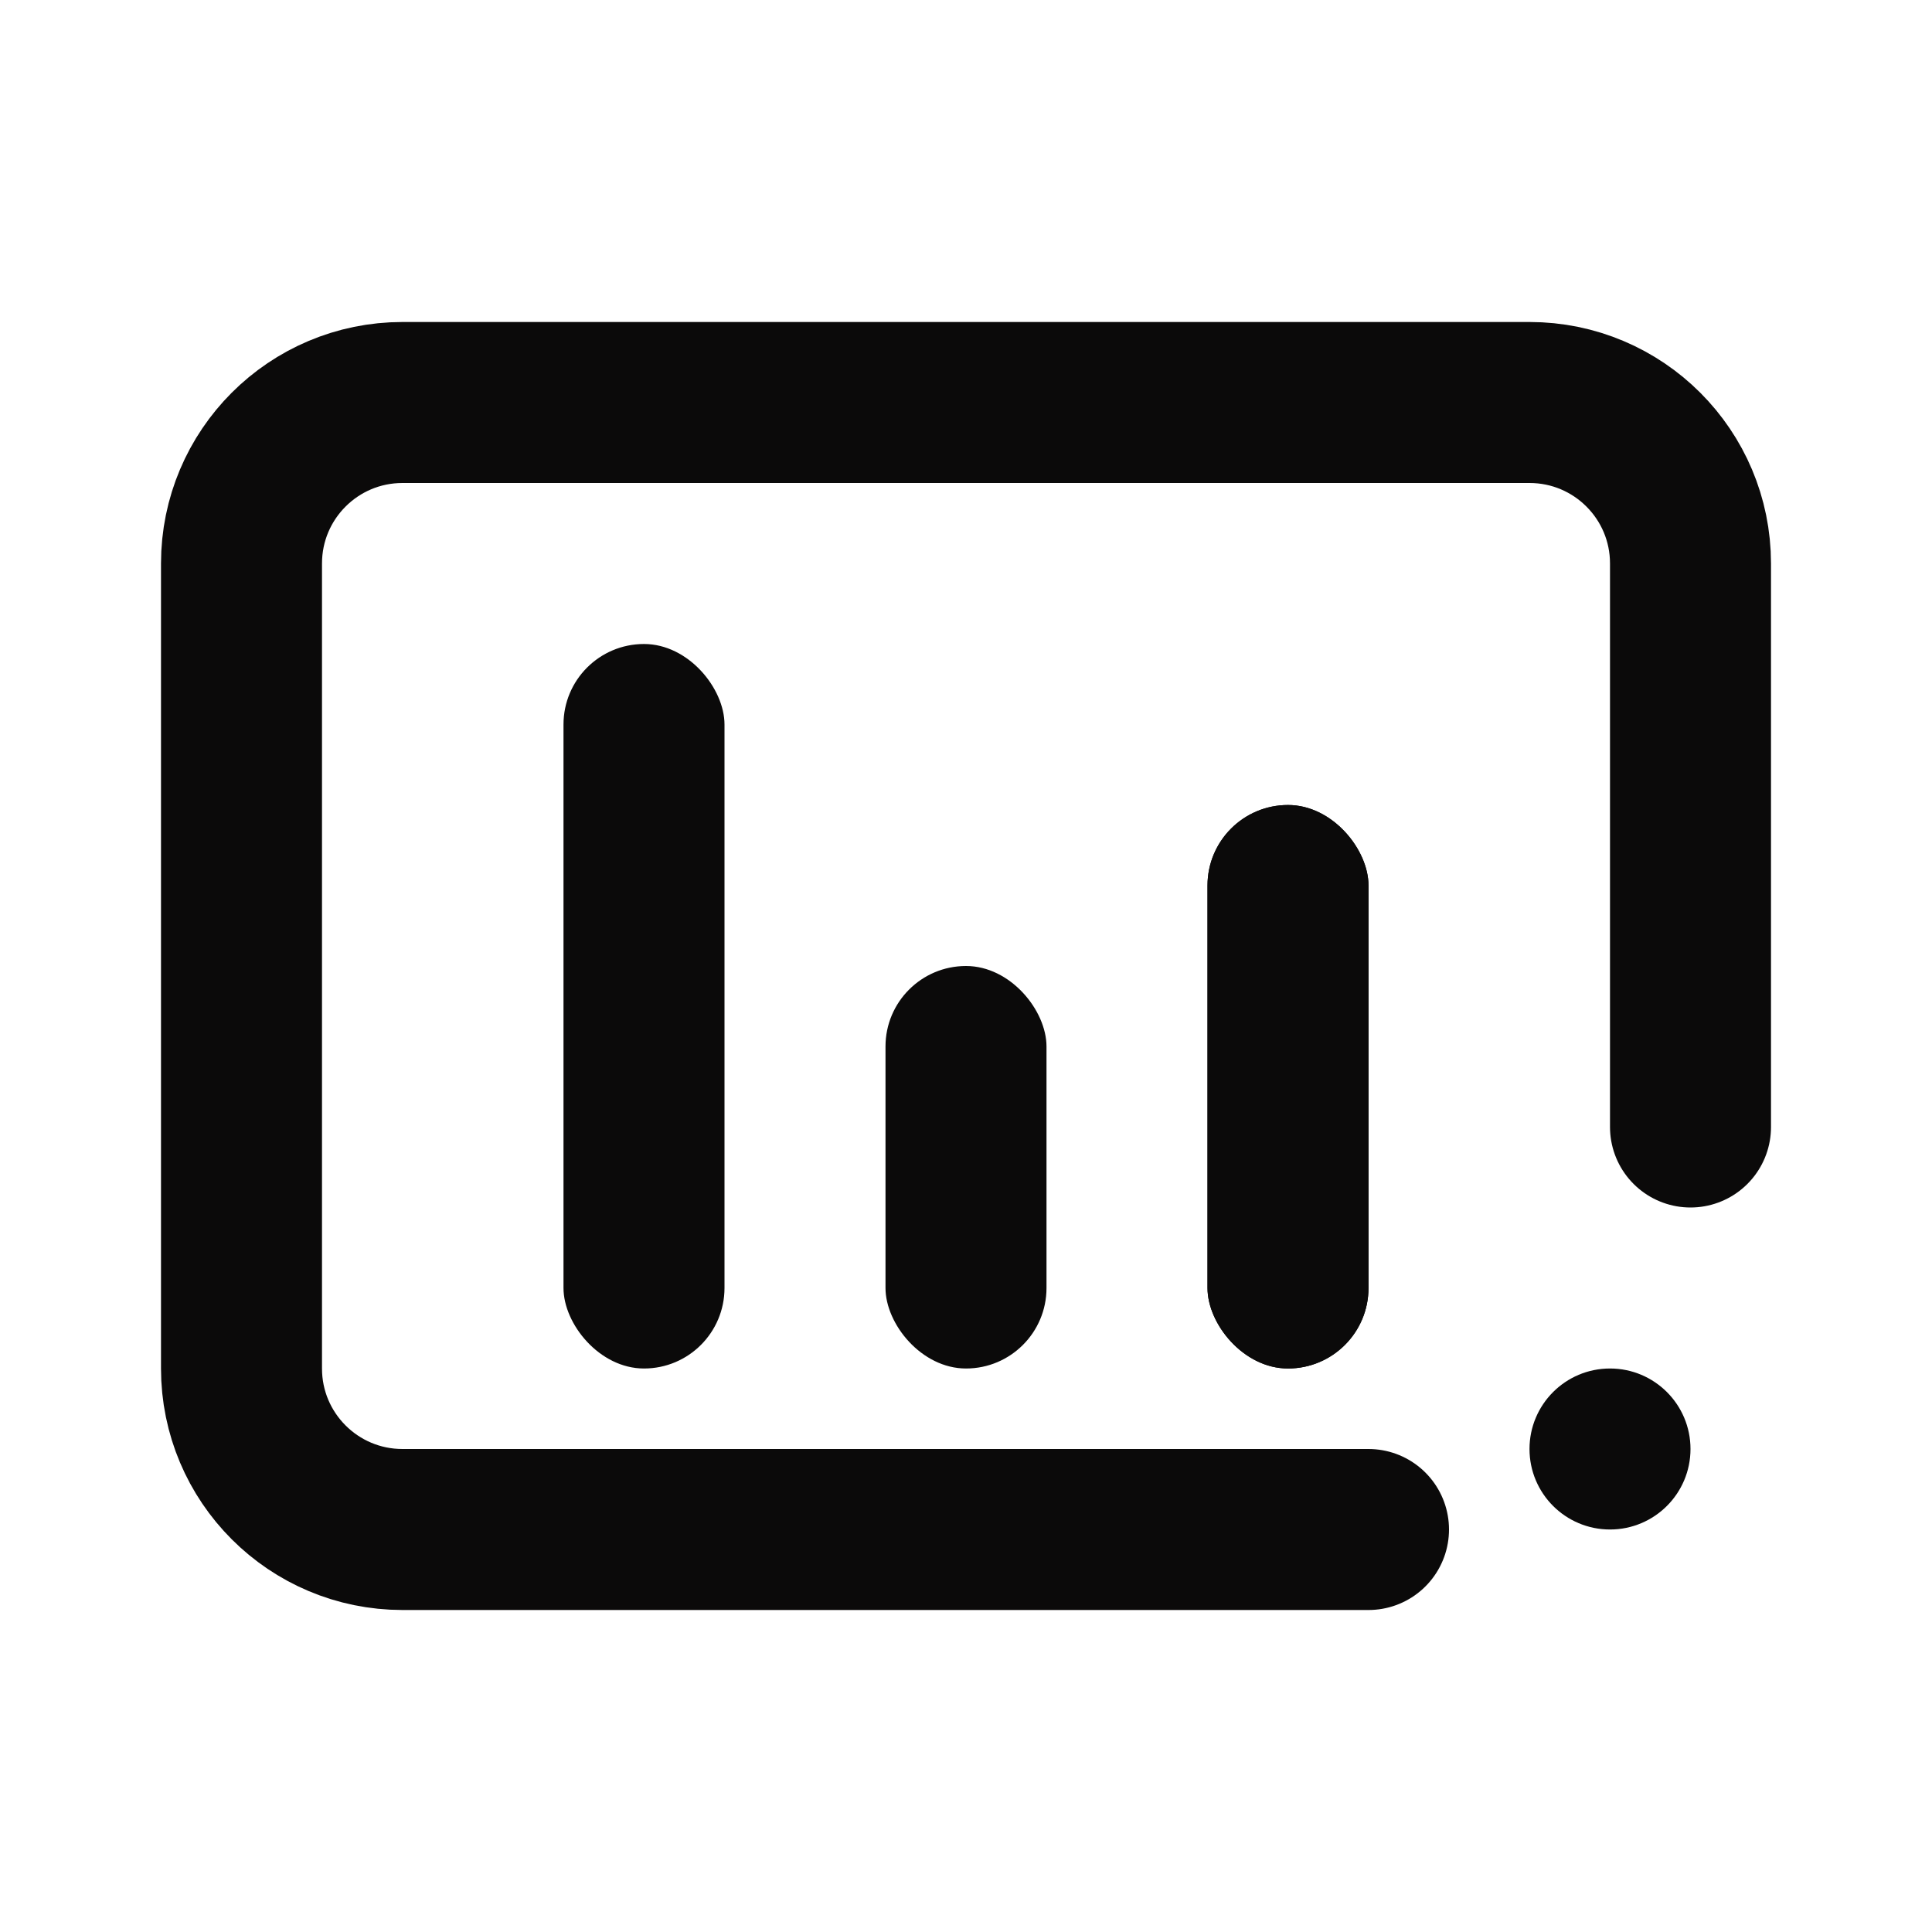 <svg width="24" height="24" viewBox="0 0 24 24" fill="none" xmlns="http://www.w3.org/2000/svg">
<rect x="7" y="8" width="2" height="9" rx="1" fill="#0B0A0A"/>
<rect x="11" y="12" width="2" height="5" rx="1" fill="#0B0A0A"/>
<rect x="15" y="10" width="2" height="7" rx="1" fill="#0B0A0A"/>
<rect x="15" y="10" width="2" height="7" rx="1" fill="#0B0A0A"/>
<path d="M17 19H5C3.895 19 3 18.105 3 17V7C3 5.895 3.895 5 5 5H19C20.105 5 21 5.895 21 7V14" stroke="#0B0A0A" stroke-width="2" stroke-linecap="round" stroke-linejoin="round"/>
<circle cx="20" cy="18" r="1" fill="#0B0A0A"/>
</svg>

